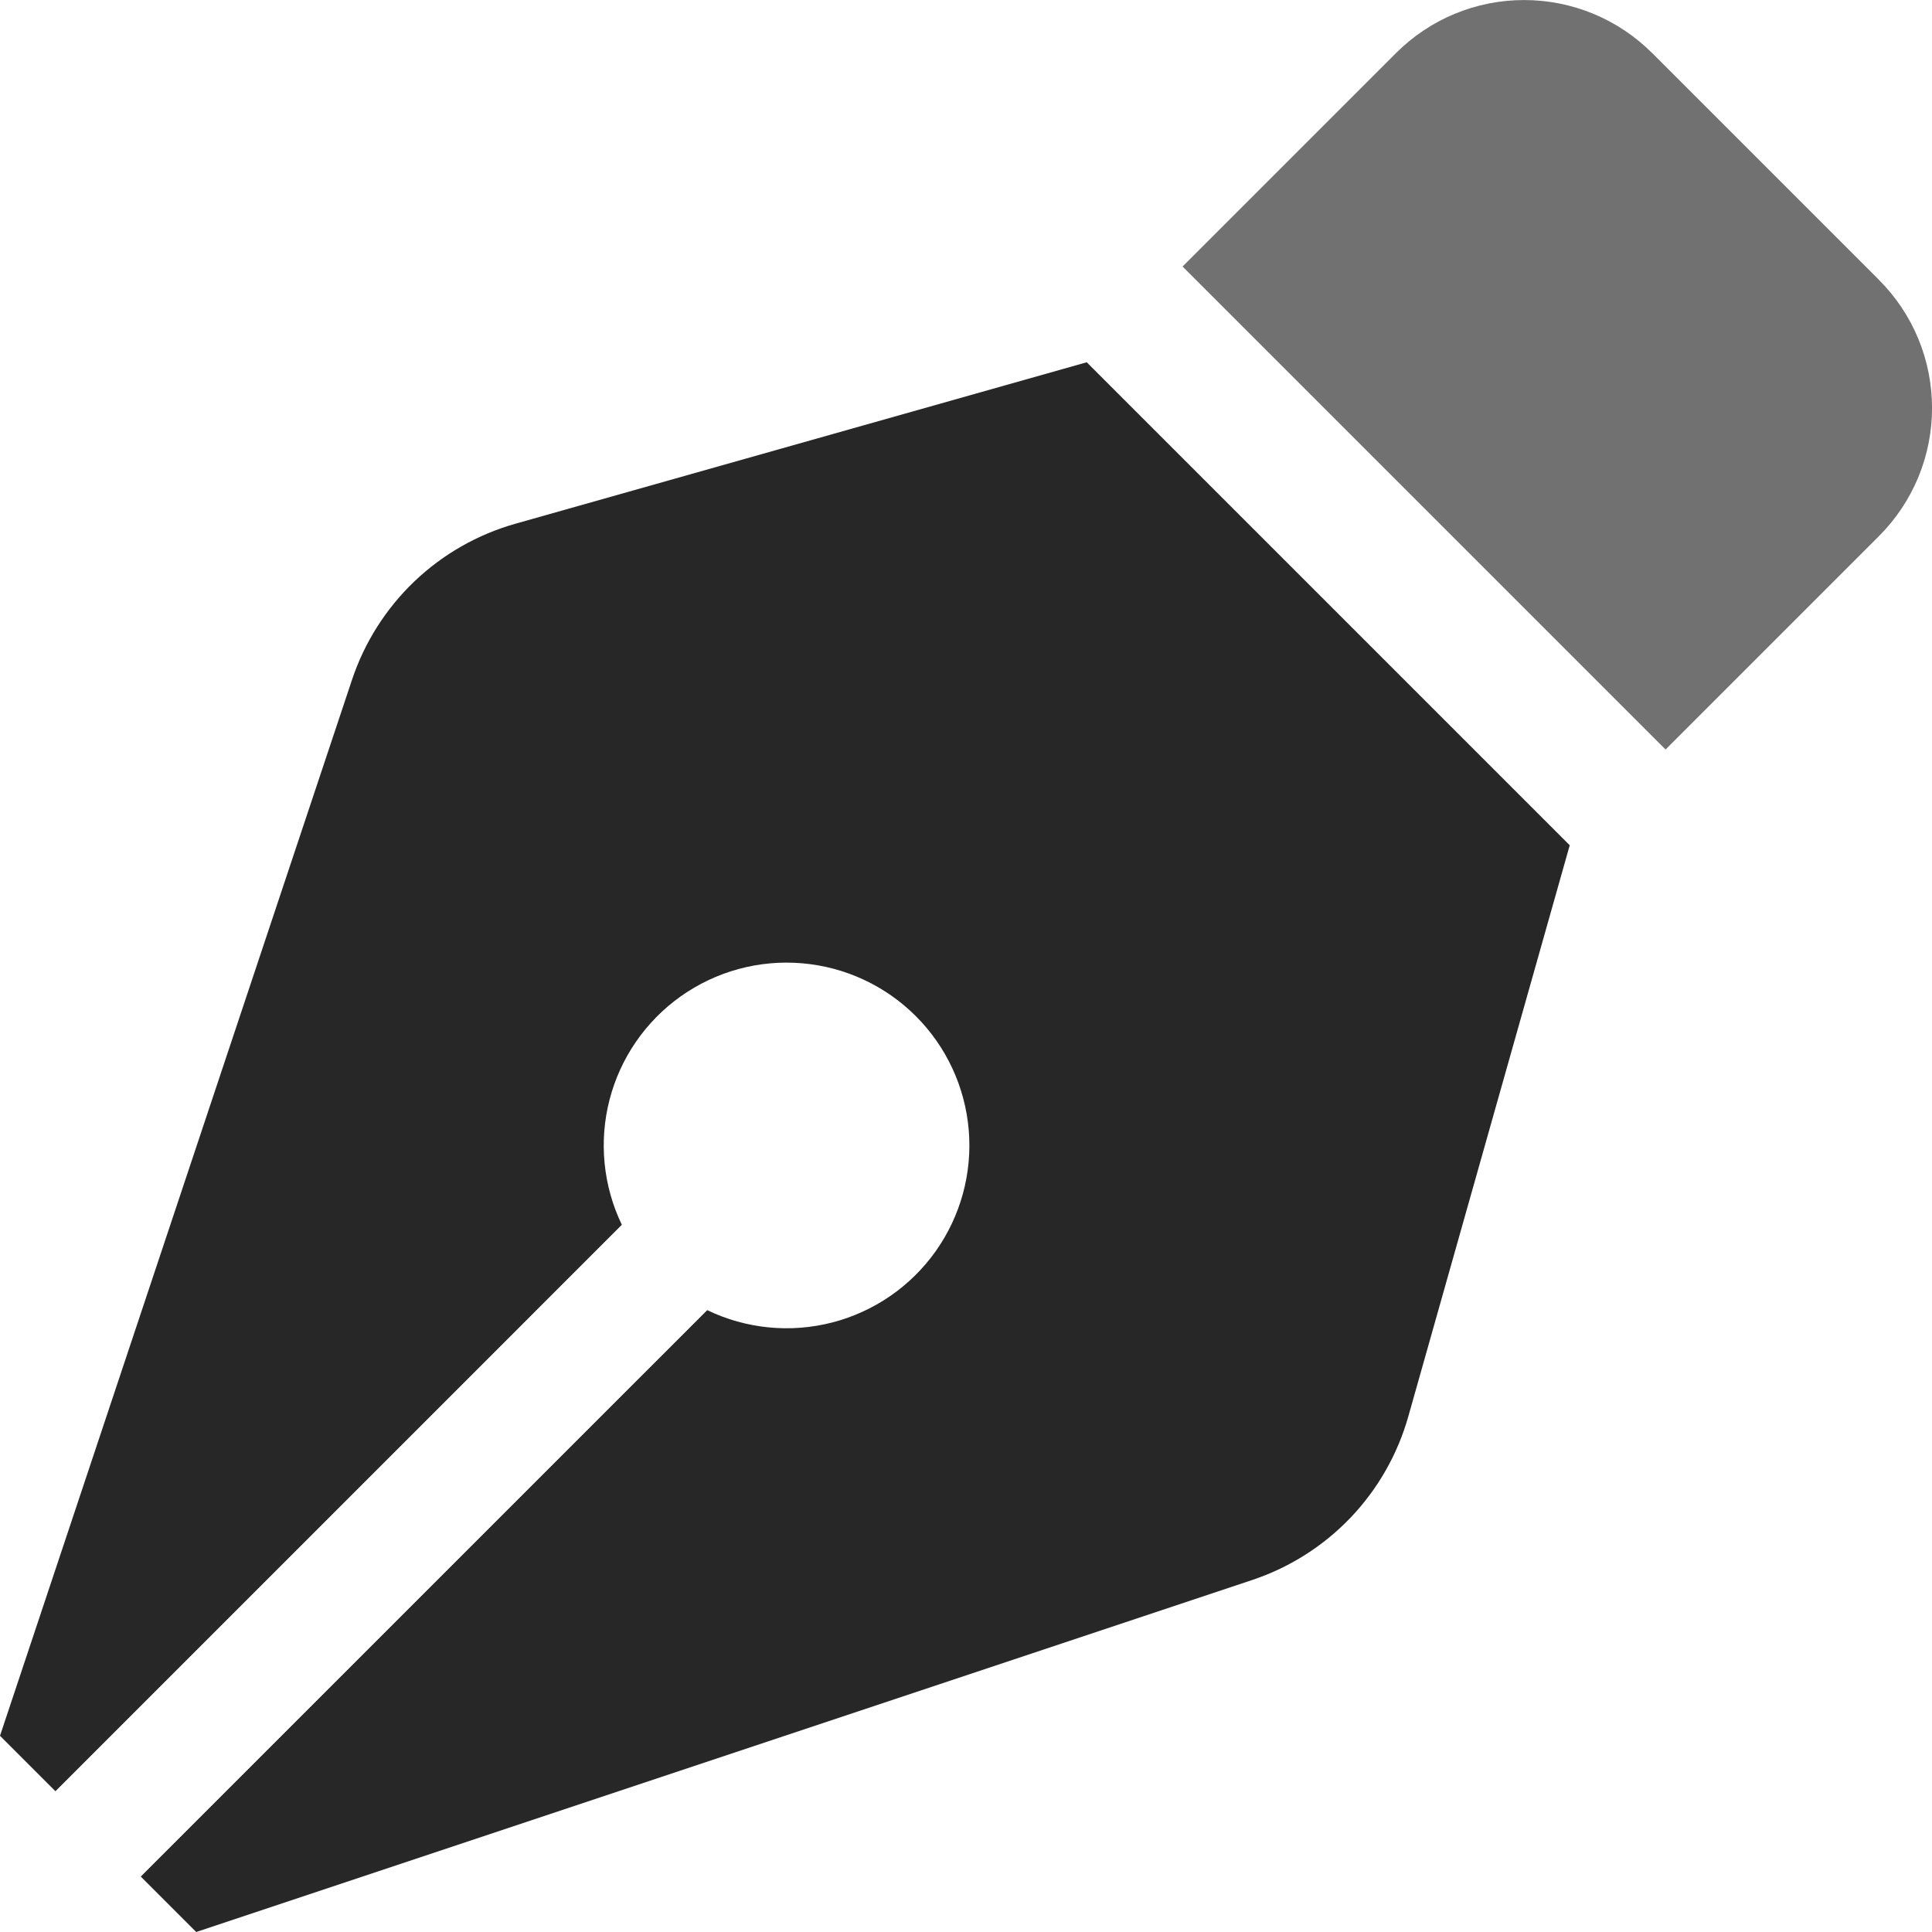 <svg width="53" height="53" viewBox="0 0 53 53" fill="none" xmlns="http://www.w3.org/2000/svg">
<g clip-path="url(#clip0_127_2)">
<path d="M29.812 9.938L43.062 23.188L38.633 38.86C38.339 39.899 37.796 40.851 37.05 41.633C36.303 42.414 35.378 43.001 34.353 43.343L5.383 53L3.862 51.479L19.401 35.941C20.468 36.455 21.683 36.575 22.83 36.279C23.977 35.983 24.982 35.291 25.668 34.325C26.353 33.359 26.675 32.181 26.575 31.001C26.476 29.821 25.962 28.713 25.124 27.876C24.287 27.038 23.179 26.524 21.999 26.425C20.819 26.325 19.641 26.647 18.675 27.332C17.709 28.018 17.017 29.023 16.721 30.17C16.425 31.317 16.545 32.532 17.059 33.599L1.521 49.138L0 47.617L9.657 18.647C9.999 17.622 10.586 16.697 11.367 15.95C12.149 15.204 13.101 14.661 14.14 14.367L29.812 9.938Z" fill="#272727"/>
<path d="M51.545 7.678C52.006 8.139 52.373 8.687 52.623 9.29C52.873 9.893 53.001 10.54 53.001 11.193C53.001 11.845 52.873 12.492 52.623 13.095C52.373 13.698 52.006 14.246 51.545 14.707L45.691 20.561L32.441 7.311L38.295 1.457C38.756 0.996 39.304 0.629 39.907 0.379C40.51 0.129 41.157 0.001 41.809 0.001C42.462 0.001 43.109 0.129 43.712 0.379C44.315 0.629 44.863 0.996 45.324 1.457L51.545 7.678Z" fill="#717171"/>
</g>
<defs>
<clipPath id="clip0_127_2">
<rect width="53" height="53" fill="white"/>
</clipPath>
</defs>
</svg>
